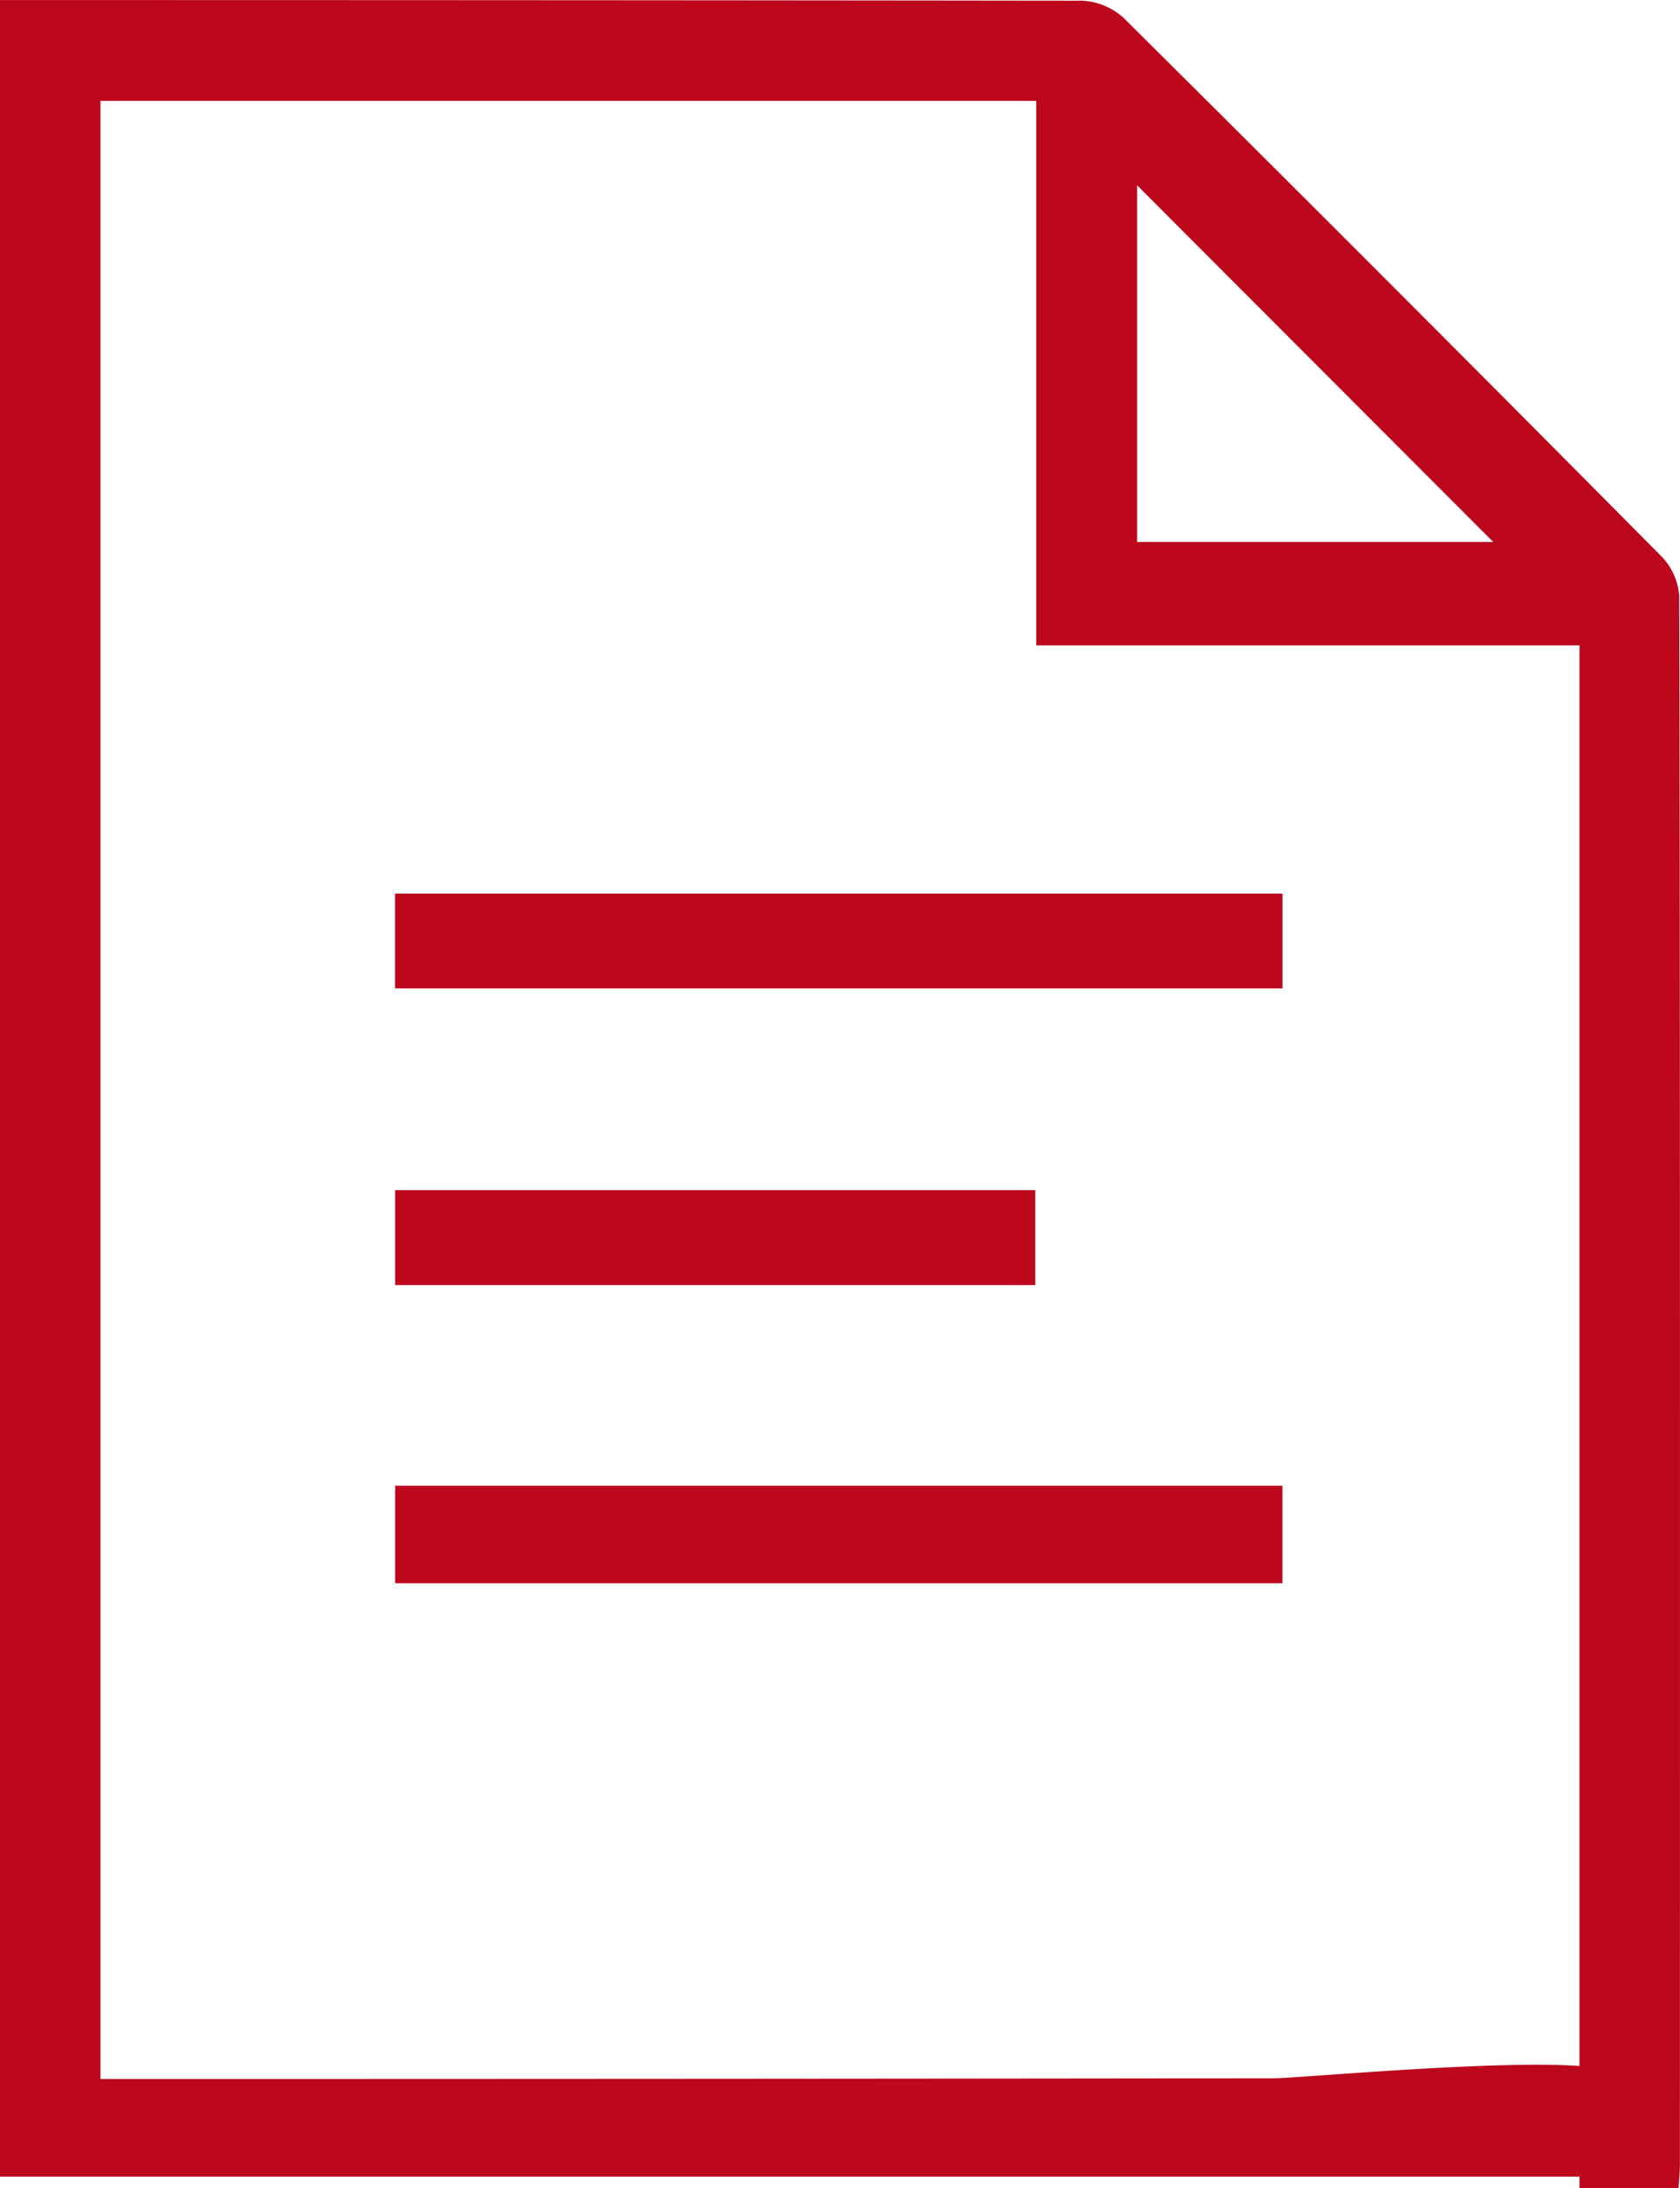 <svg xmlns="http://www.w3.org/2000/svg" width="57.241" height="74.503" viewBox="0 0 57.241 74.503"><defs><style>.a{fill:#bc071c;}</style></defs><g transform="translate(-457.158 -1340.786)"><g transform="translate(-4172.768 -15.194)"><path class="a" d="M4687.119,1430.483h-3.376v-52.527h-18.509v-18.54h-31.885v67.357h1.237q19.368,0,38.735-.024c1.023,0,11.056-.962,11.659-.108.544.77.15,2.616.881,3.457h-55.935v-74.116h1.082q17.878,0,35.756.021a2.259,2.259,0,0,1,1.443.584q9.189,9.121,18.306,18.317a2.153,2.153,0,0,1,.625,1.335c.038,7.579.028,45.9.025,53.474C4687.163,1429.953,4687.136,1430.194,4687.119,1430.483Zm-6.315-56.047-12.133-12.144v12.144Z"/><path class="a" d="M4673.621,1406.572v3.321H4643.39v-3.321Z"/><path class="a" d="M4673.624,1386.409v3.227h-30.239v-3.227Z"/><path class="a" d="M4665.2,1396.505v3.234H4643.39v-3.234Z"/></g></g></svg>